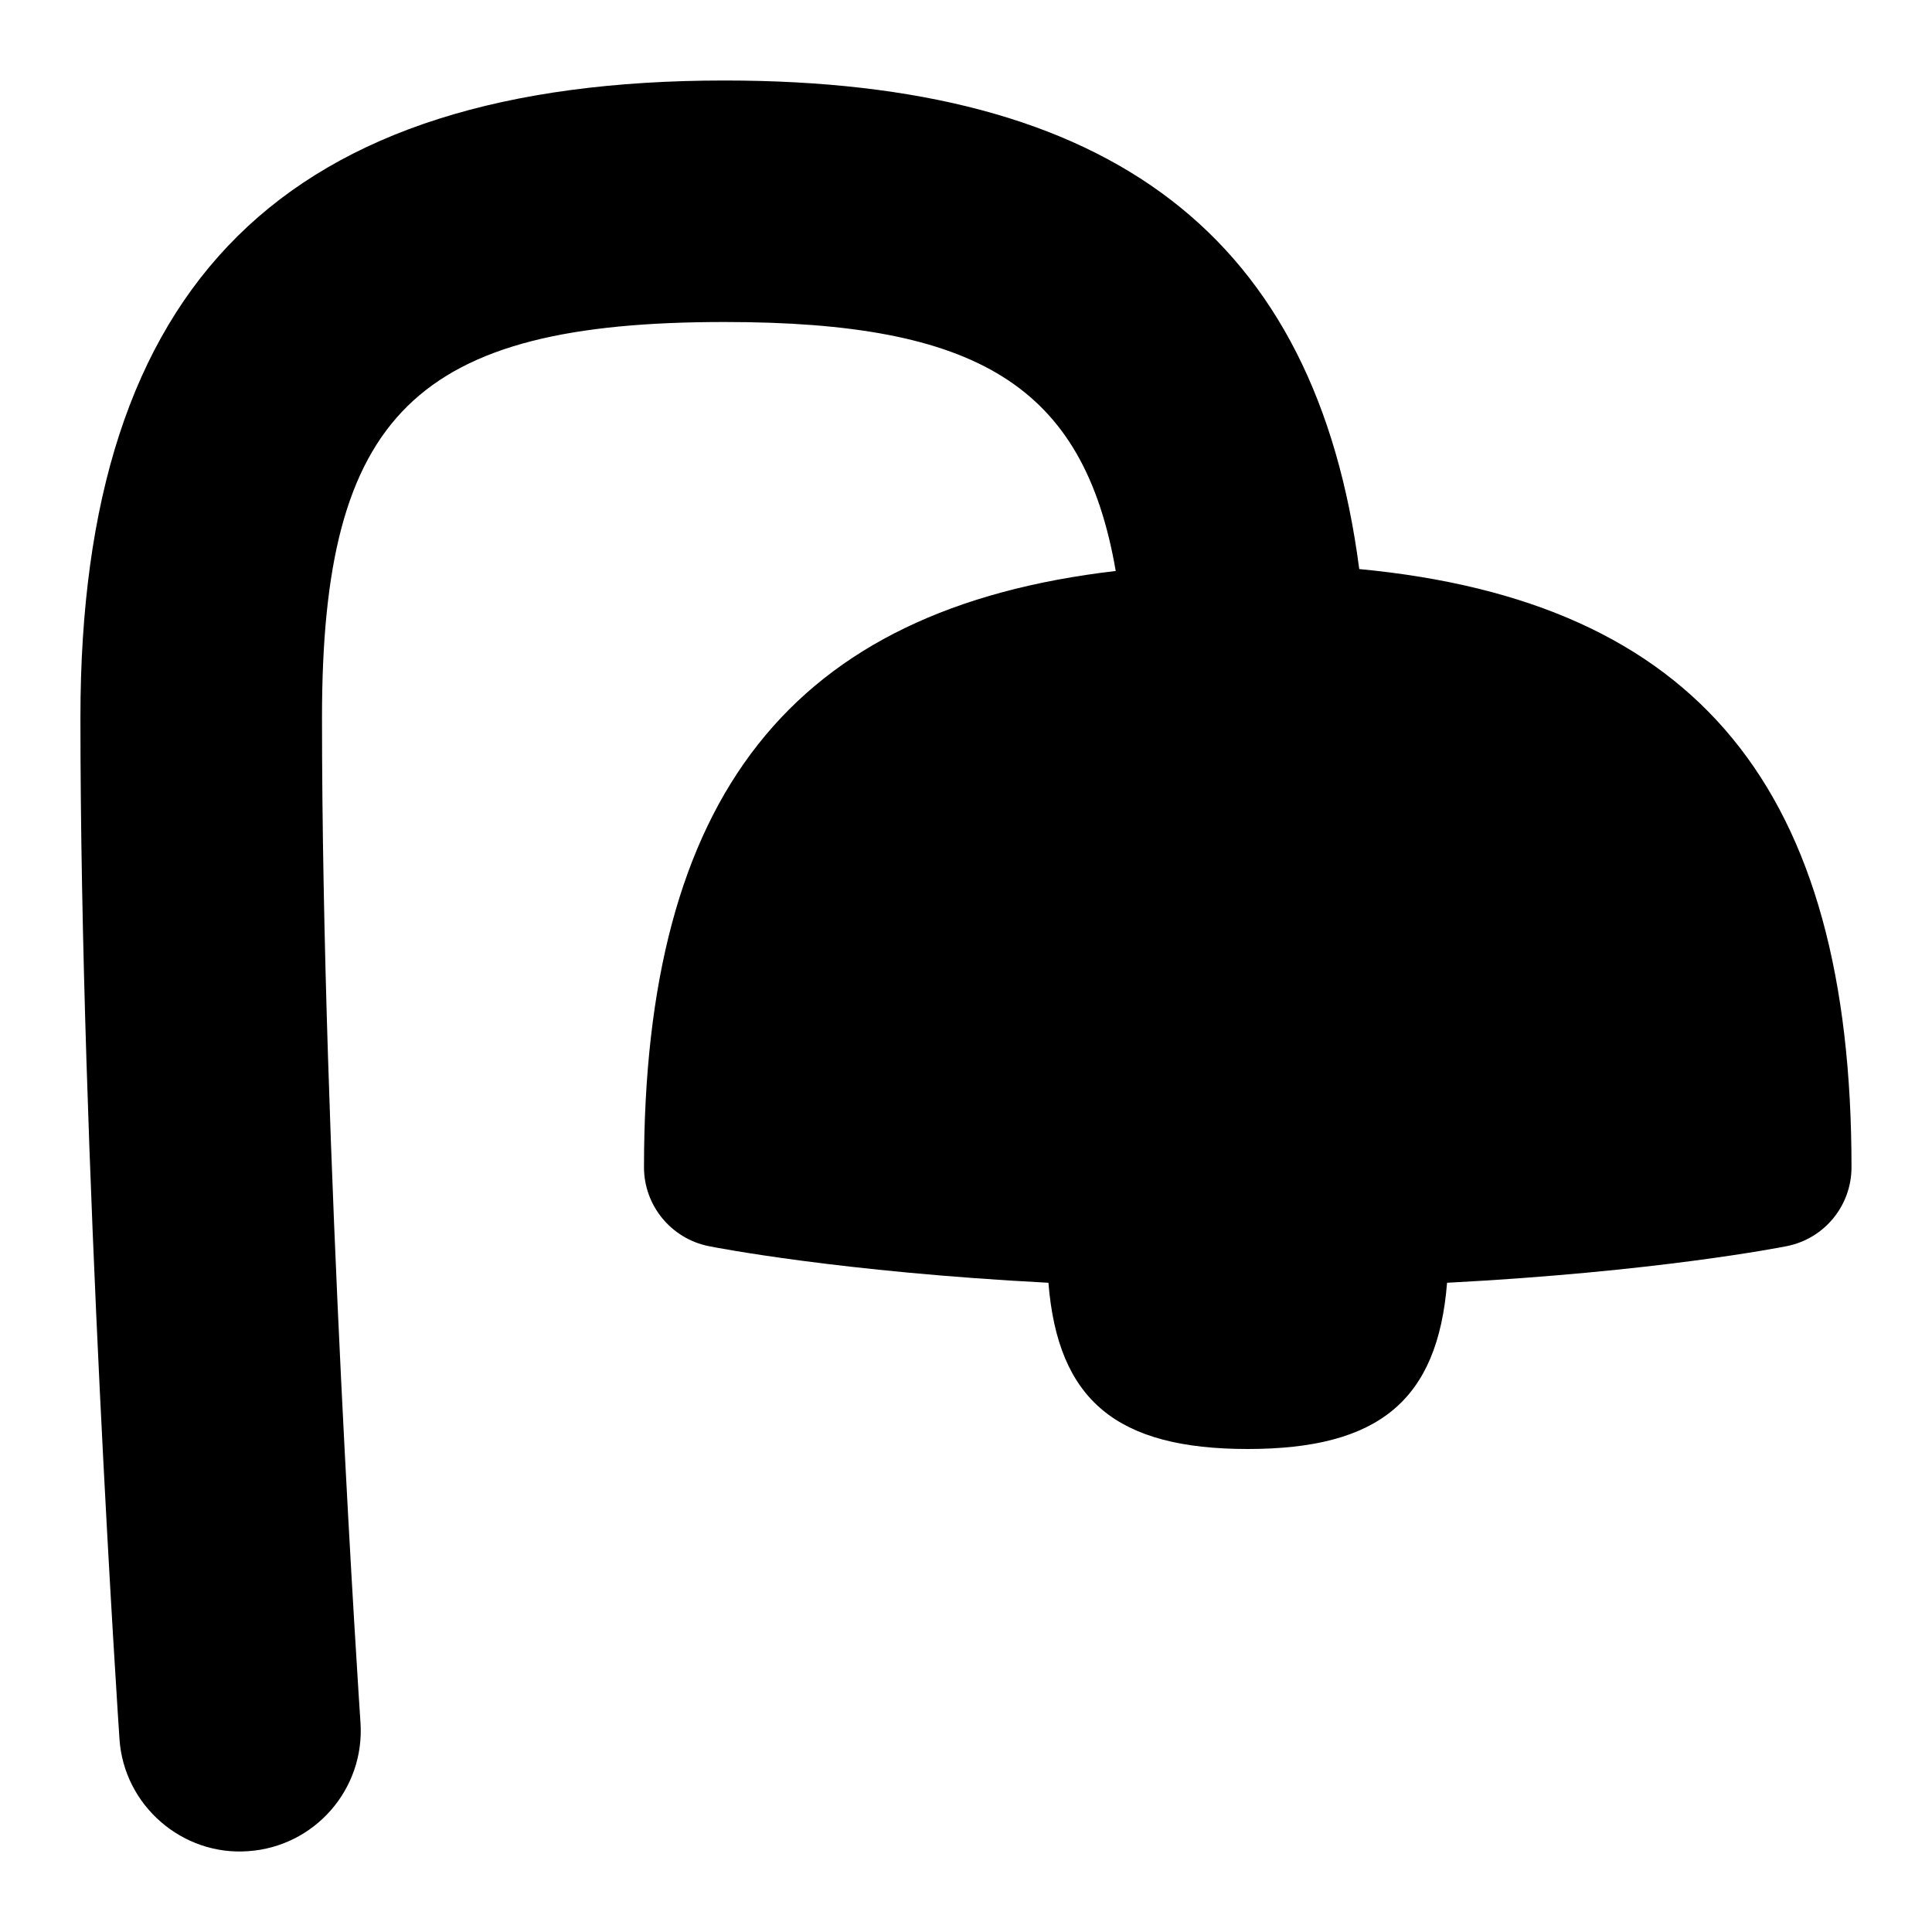 <svg id="Layer_1" viewBox="0 0 24 24" xmlns="http://www.w3.org/2000/svg" data-name="Layer 1"><path d="m23 14.5c0 .477-.336.887-.804.98-.083.017-1.636.32-4.22.455-.117 1.46-.847 2.065-2.476 2.065s-2.359-.605-2.476-2.065c-2.585-.135-4.138-.438-4.22-.455-.467-.094-.804-.504-.804-.98 0-4.602 1.826-6.938 5.86-7.407-.398-2.309-1.723-3.093-4.86-3.093-3.832 0-5 1.147-5 4.912 0 5.348.473 12.416.478 12.486.056.827-.569 1.542-1.396 1.598-.816.06-1.544-.567-1.598-1.395-.005-.072-.485-7.239-.485-12.689.001-5.398 2.543-7.912 8.001-7.912 4.82 0 7.347 1.939 7.885 6.069 4.21.4 6.115 2.734 6.115 7.431z"/></svg>
